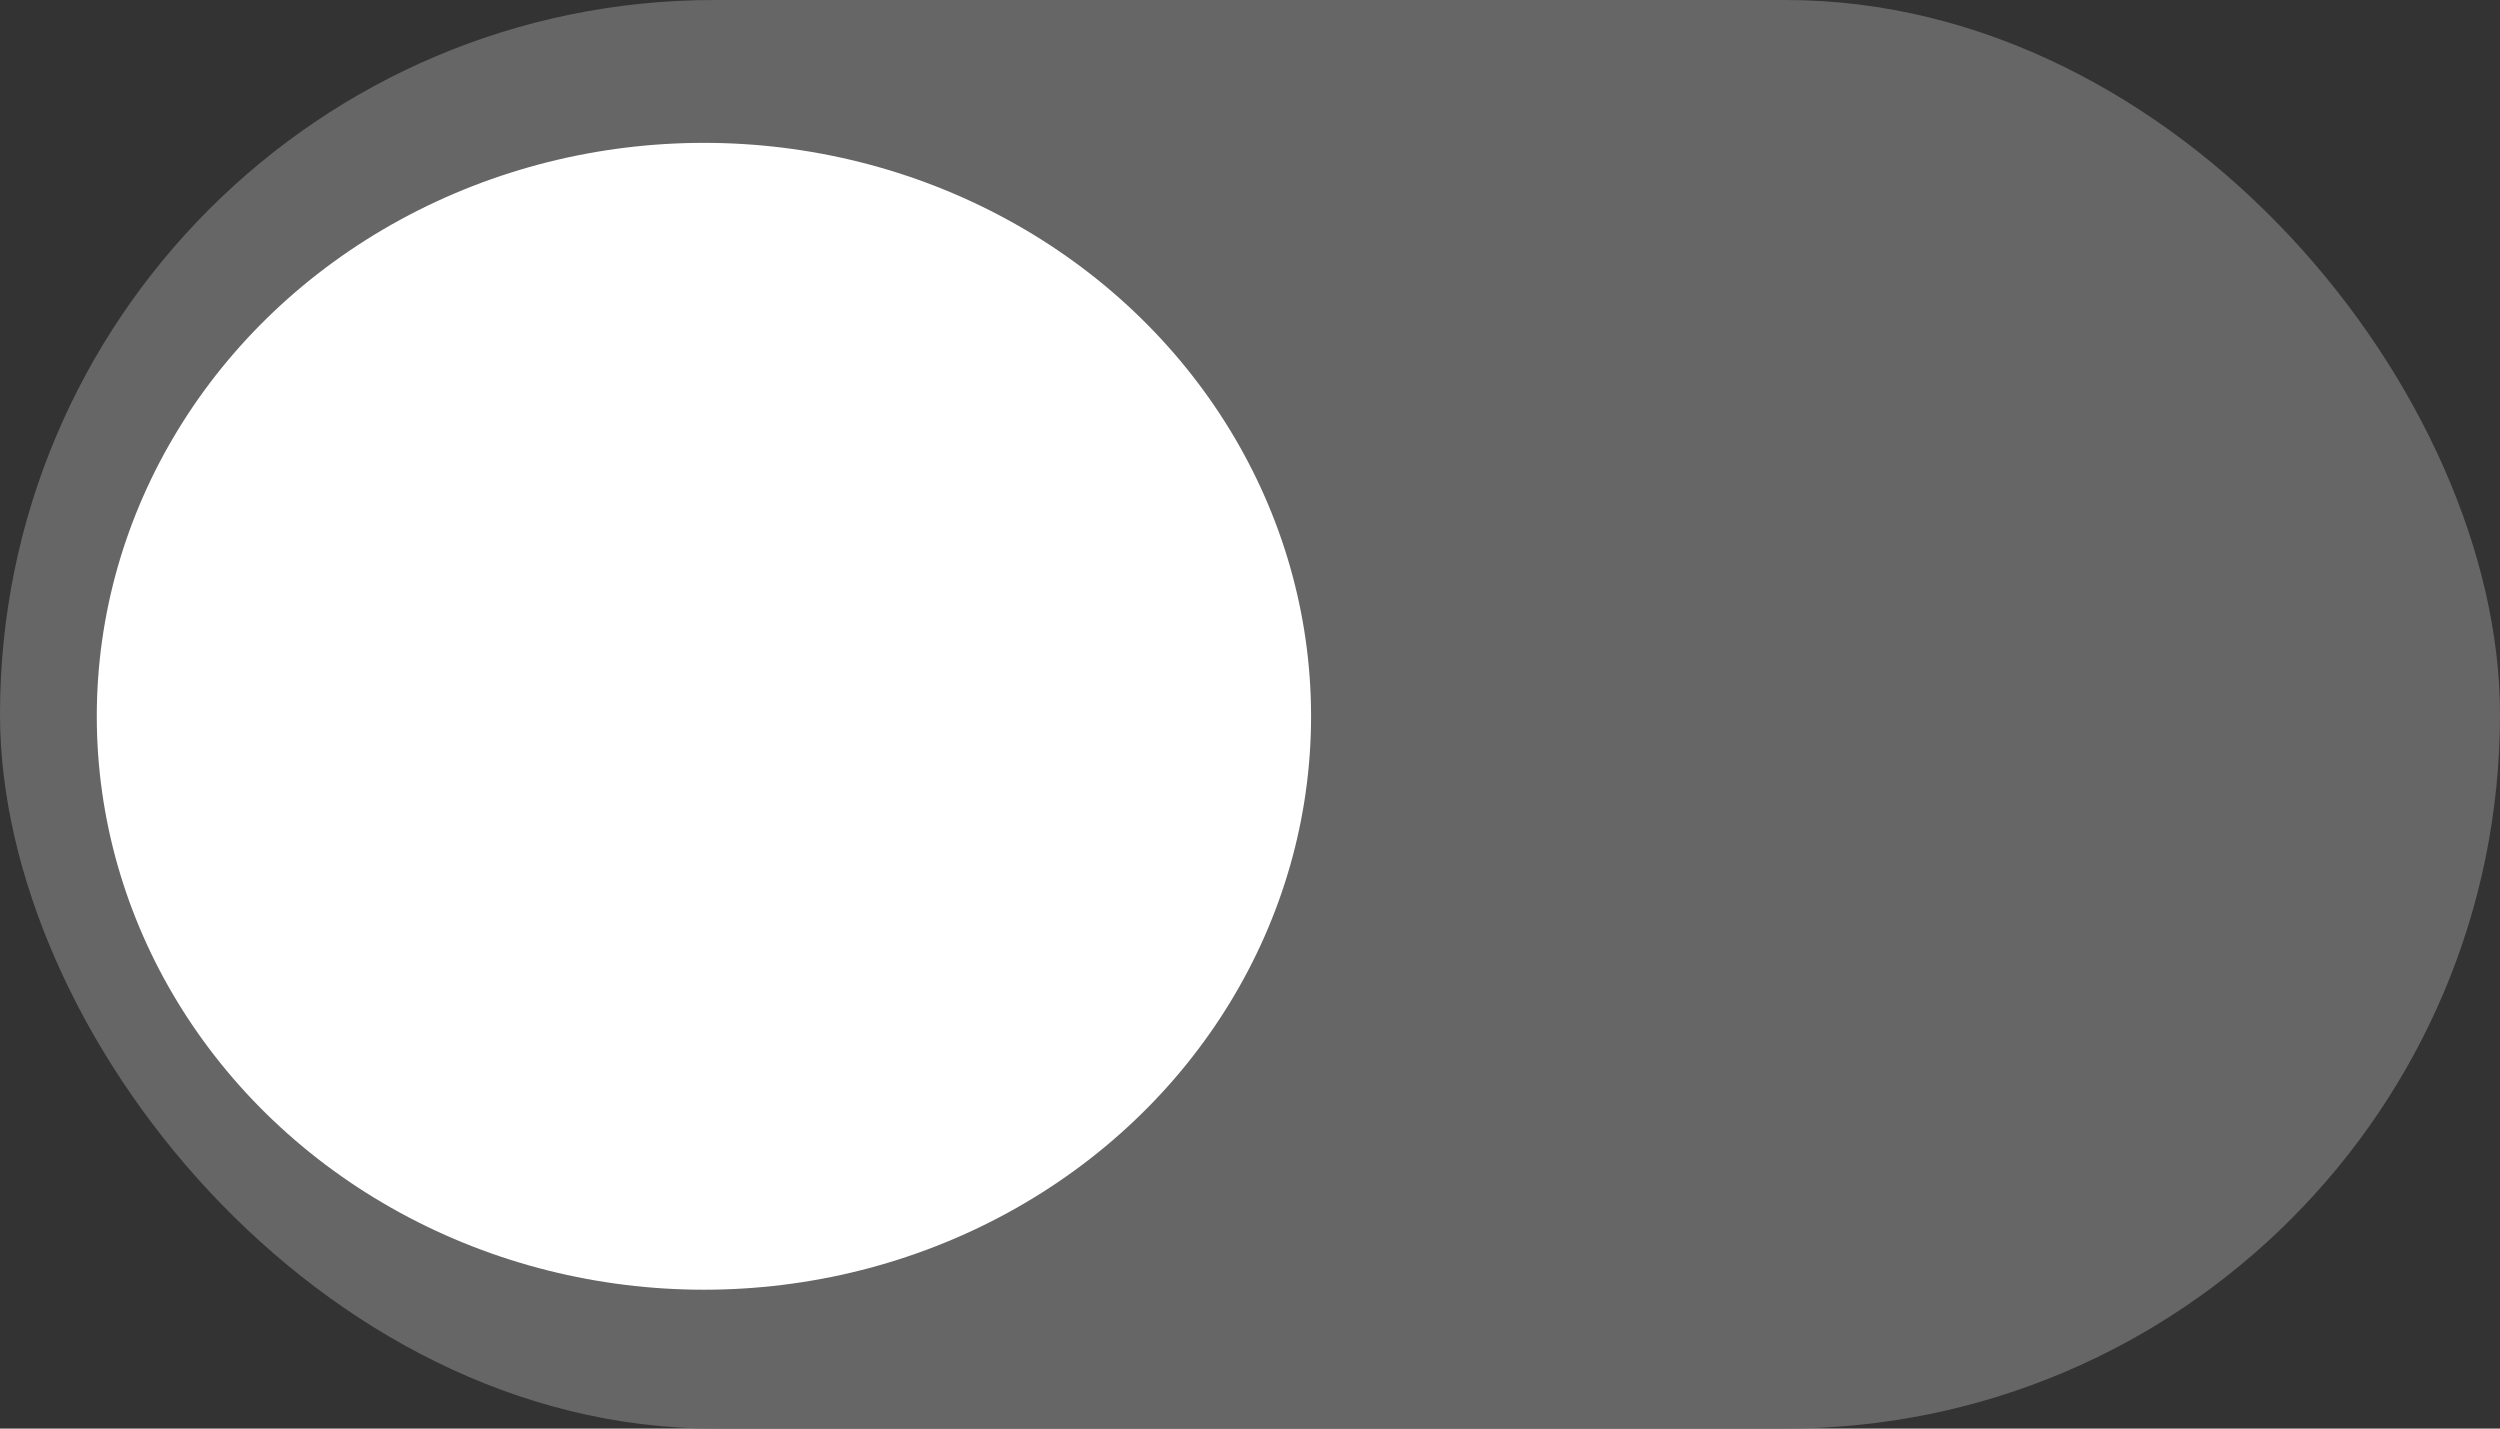 <svg width="35" height="20" viewBox="0 0 35 20" fill="none" xmlns="http://www.w3.org/2000/svg">
<rect x="0" y="0" width="35" height="20" fill="#333333" stroke="none"/>
<rect width="35" height="20" rx="10" fill="#666666"/>
<ellipse cx="9.855" cy="10.028" rx="8.5" ry="8.028" fill="white"/>
</svg>
